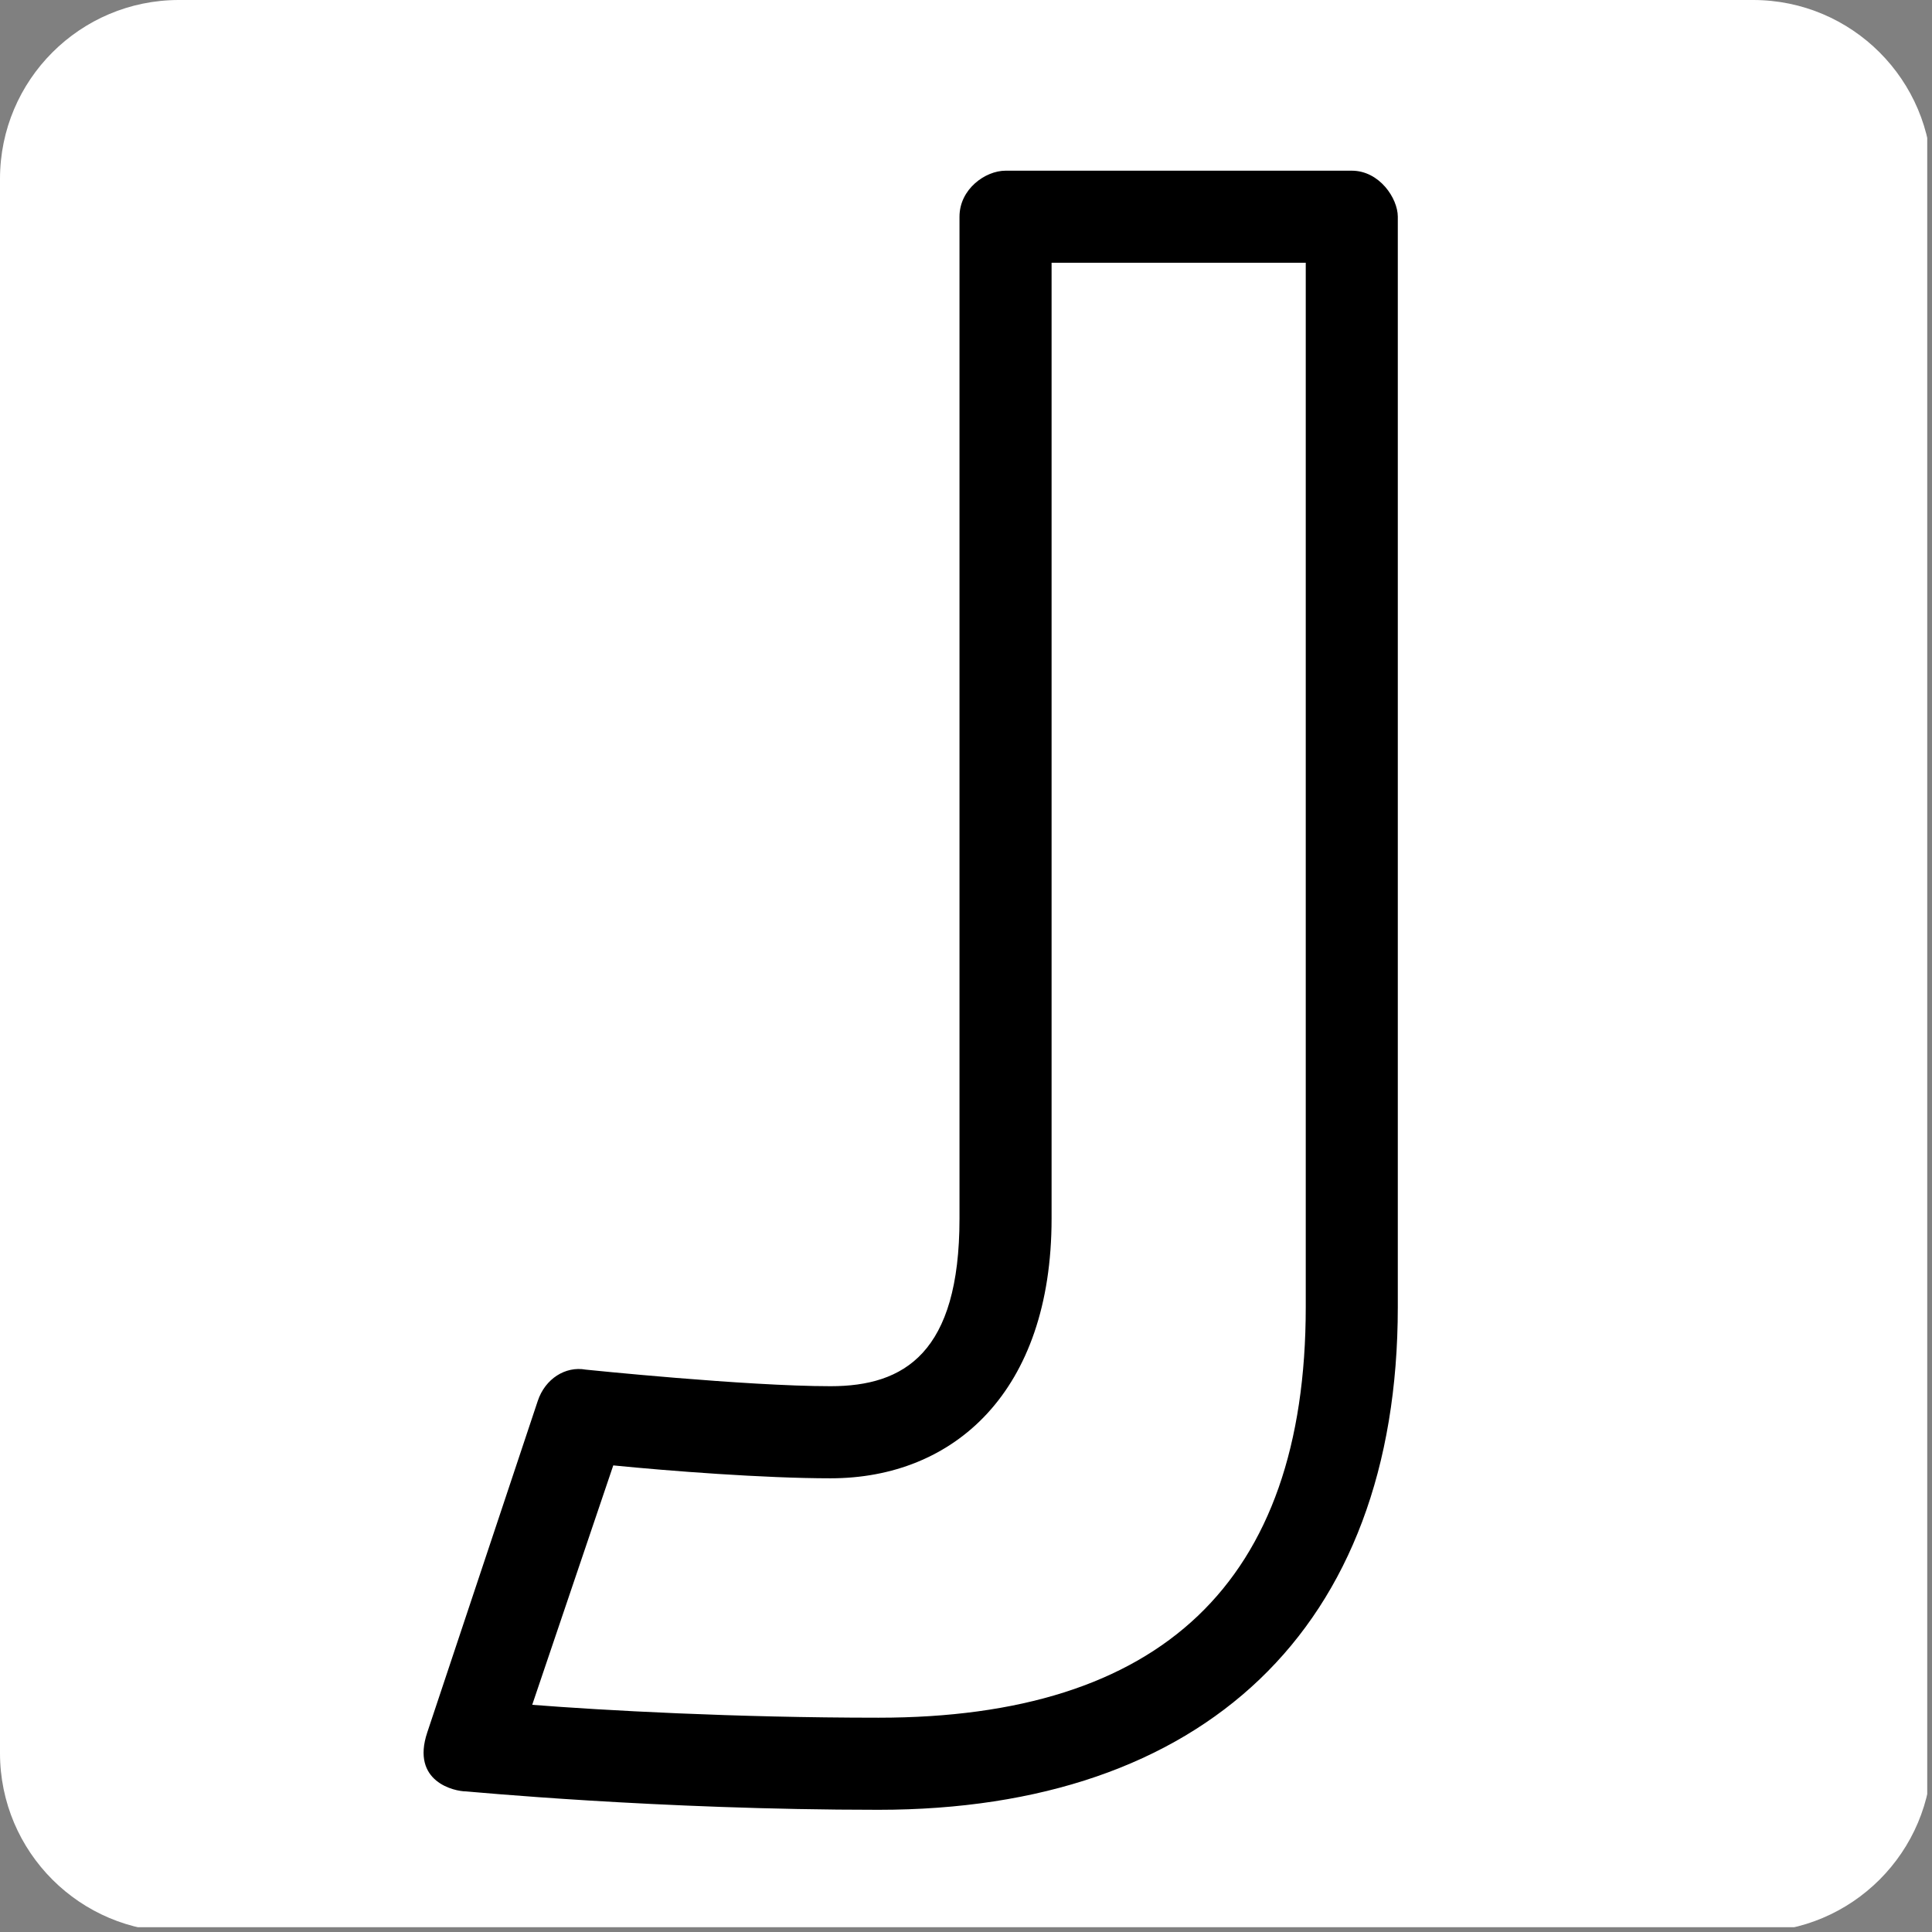 <svg xmlns="http://www.w3.org/2000/svg" xmlns:xlink="http://www.w3.org/1999/xlink" width="270" zoomAndPan="magnify" viewBox="0 0 202.5 202.5" height="270" preserveAspectRatio="xMidYMid meet" version="1.0"><rect x="0" y="0" width="202.5" height="202.5" fill="#808080" stroke="none"/><defs><g/><clipPath id="3164831cd9"><path d="M 0 0 L 202 0 L 202 202 L 0 202 Z M 0 0 " clip-rule="nonzero"/></clipPath><clipPath id="78fc5b6d01"><path d="M 18.75 0 L 183.75 0 C 194.105 0 202.5 8.395 202.5 18.75 L 202.5 183.75 C 202.5 194.105 194.105 202.5 183.75 202.5 L 18.75 202.5 C 8.395 202.5 0 194.105 0 183.75 L 0 18.75 C 0 8.395 8.395 0 18.75 0 " clip-rule="nonzero"/></clipPath></defs><g clip-path="url(#3164831cd9)"><g clip-path="url(#78fc5b6d01)"><path fill="#ffffff" d="M 0 0 L 202.184 0 L 202.184 202.184 L 0 202.184 Z M 0 0 " fill-opacity="1" fill-rule="nonzero"/></g></g><g fill="#000000" fill-opacity="1"><g transform="translate(41.693, 181.969)"><g><path d="M 95.168 -154.43 L 95.168 -44.977 C 95.168 -16.023 79.918 -1.93 50.383 -1.93 C 35.324 -1.93 21.426 -2.703 14.09 -3.281 L 22.586 -28.375 C 28.375 -27.797 38.414 -27.023 45.363 -27.023 C 58.297 -27.023 68.527 -36.098 68.527 -54.242 L 68.527 -154.43 Z M 104.816 -159.254 C 104.816 -161.184 102.887 -164.078 99.992 -164.078 L 63.703 -164.078 C 61.578 -164.078 58.875 -162.148 58.875 -159.254 L 58.875 -54.242 C 58.875 -40.152 53.086 -36.676 45.363 -36.676 C 36.484 -36.676 19.691 -38.414 19.691 -38.414 C 17.566 -38.801 15.441 -37.449 14.672 -35.133 L 3.09 -0.387 C 1.352 4.824 5.984 5.793 7.141 5.793 C 7.336 5.793 27.219 7.723 50.383 7.723 C 84.355 7.723 104.816 -11.195 104.816 -44.977 Z M 104.816 -159.254 "/></g></g></g></svg>